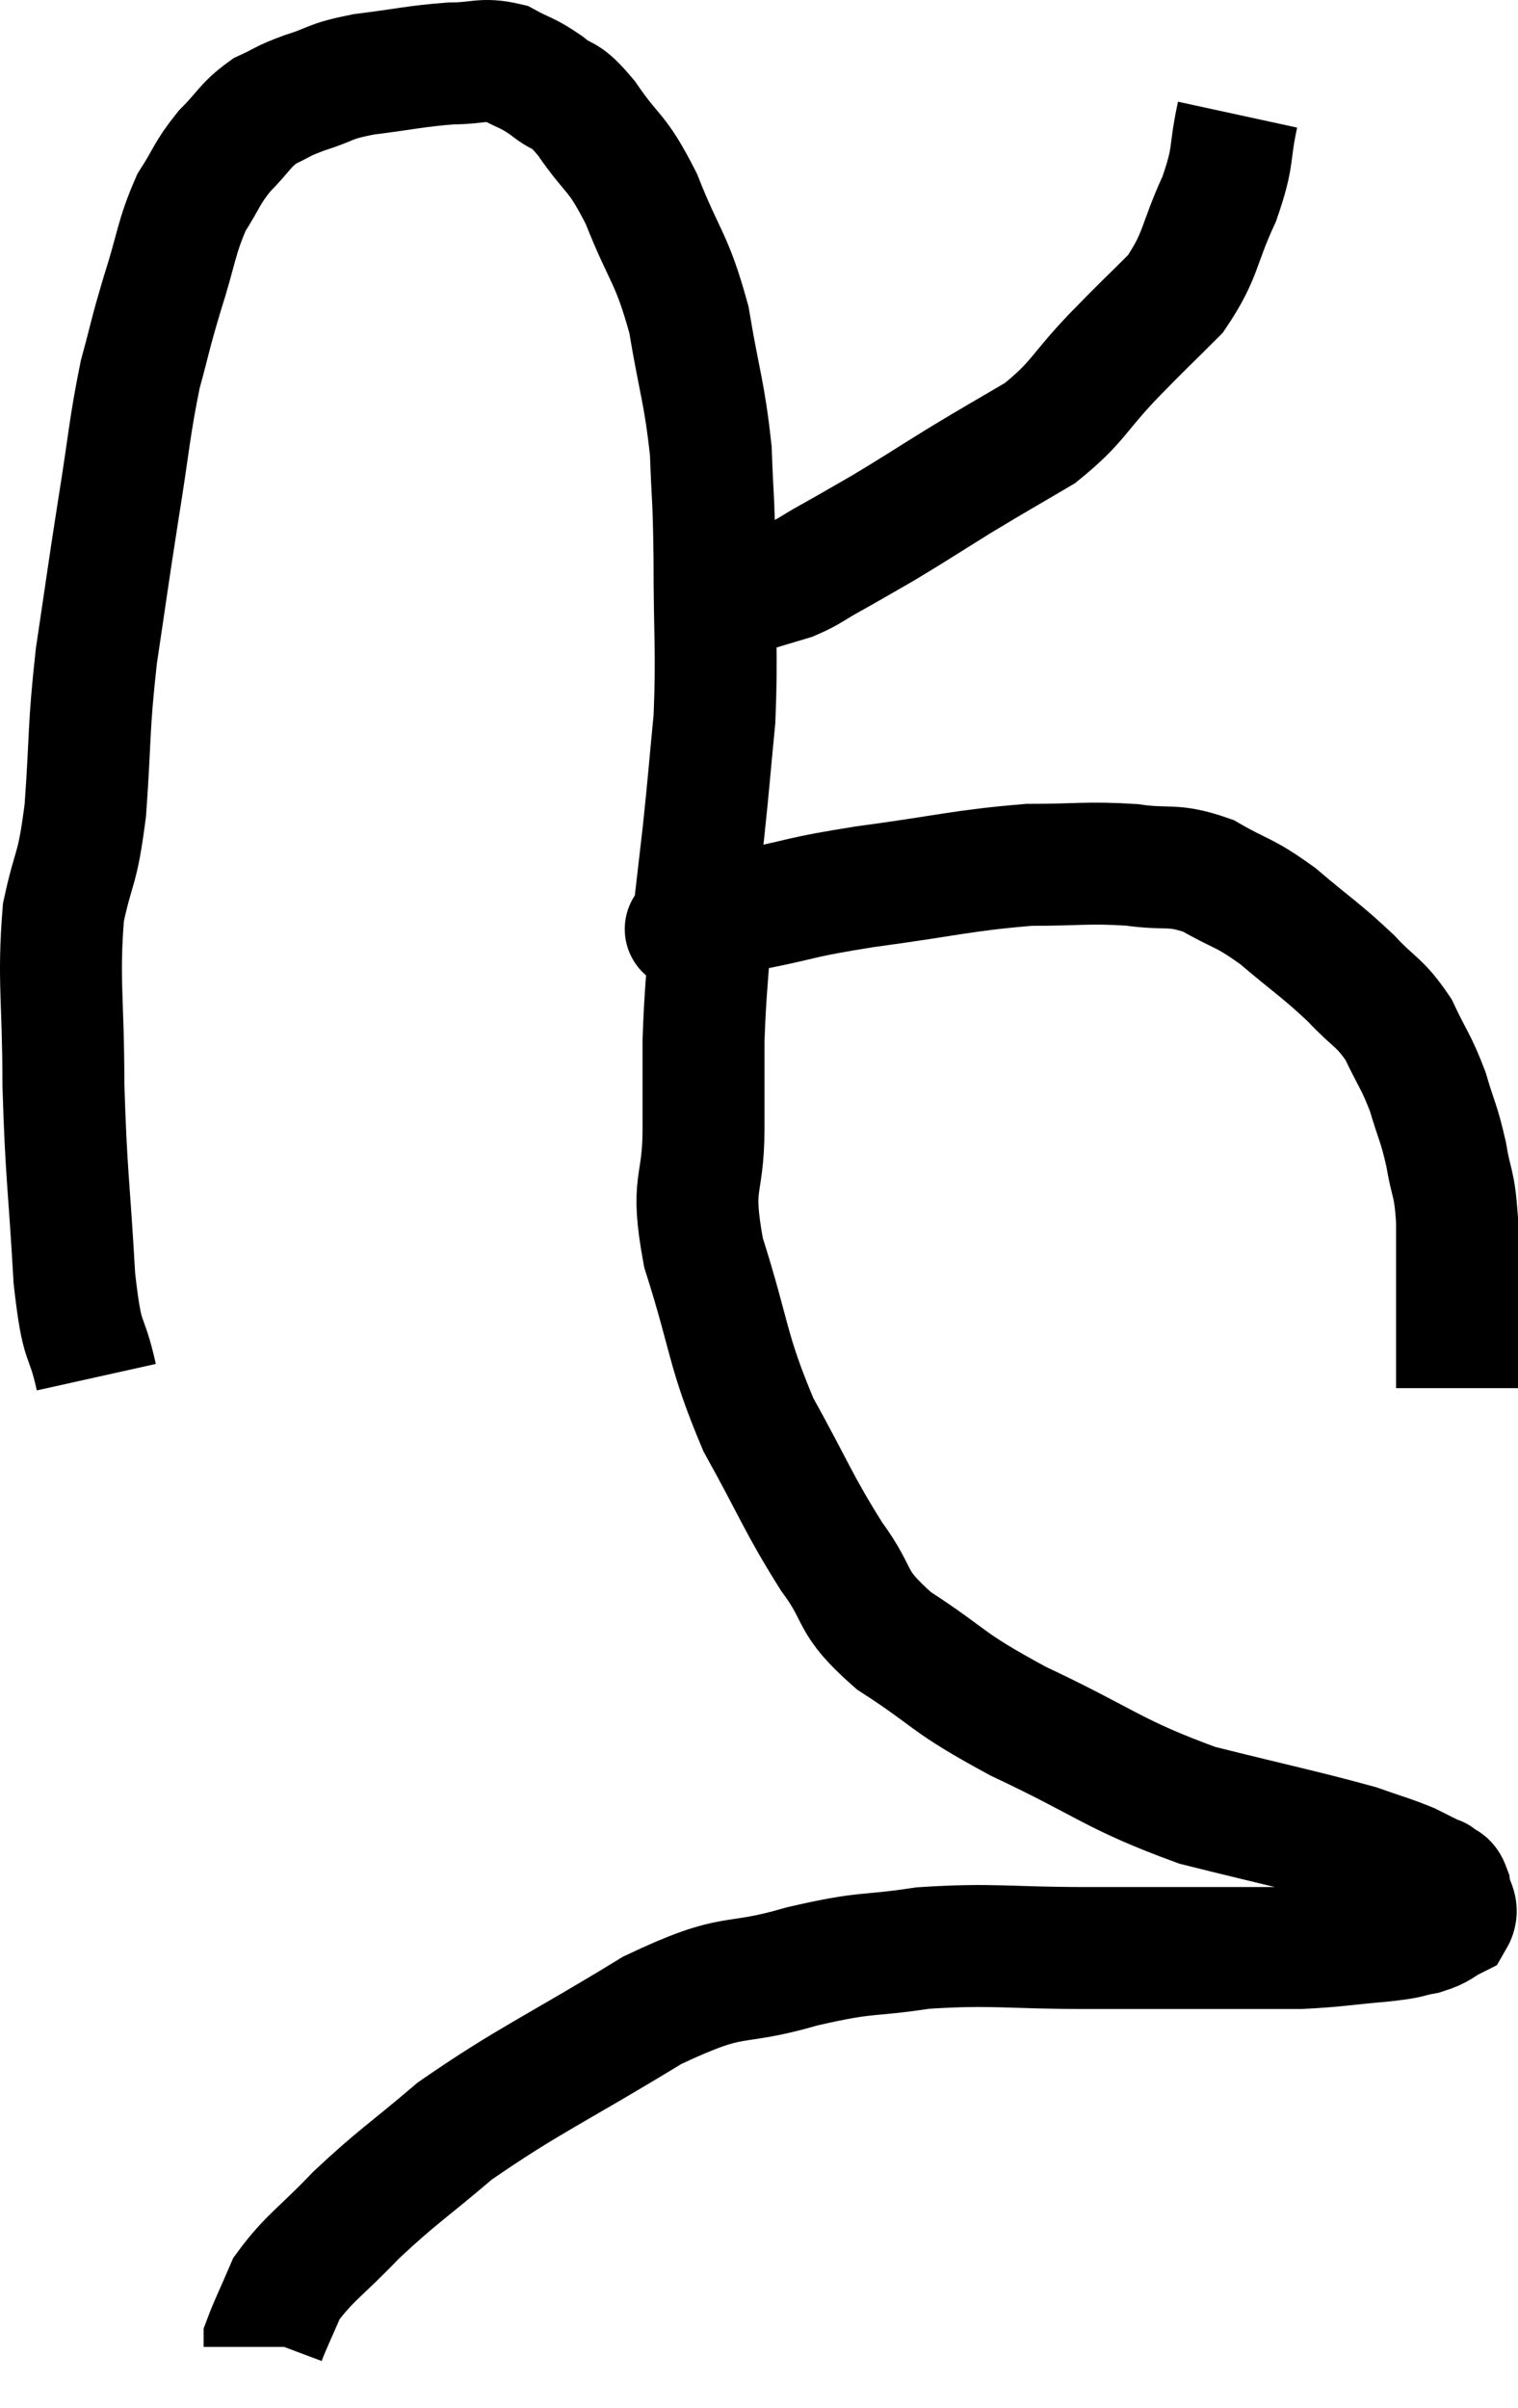 <svg xmlns="http://www.w3.org/2000/svg" viewBox="10.48 6.94 24.9 39.48" width="24.9" height="39.48"><path d="M 12.06 29.52 C 11.88 28.71, 11.835 29.1, 11.7 27.9 C 11.61 26.31, 11.565 26.22, 11.52 24.72 C 11.52 23.31, 11.43 23.025, 11.52 21.9 C 11.7 21.06, 11.745 21.27, 11.88 20.22 C 11.97 18.96, 11.925 18.93, 12.06 17.7 C 12.24 16.5, 12.24 16.455, 12.42 15.3 C 12.6 14.19, 12.6 13.965, 12.78 13.08 C 12.96 12.42, 12.93 12.465, 13.14 11.76 C 13.38 11.01, 13.365 10.845, 13.62 10.26 C 13.89 9.84, 13.86 9.795, 14.16 9.42 C 14.49 9.09, 14.49 9, 14.82 8.76 C 15.15 8.61, 15.075 8.61, 15.48 8.46 C 15.96 8.31, 15.84 8.28, 16.44 8.16 C 17.16 8.07, 17.295 8.025, 17.88 7.98 C 18.33 7.98, 18.39 7.89, 18.78 7.98 C 19.11 8.16, 19.11 8.115, 19.44 8.34 C 19.77 8.61, 19.71 8.415, 20.1 8.88 C 20.55 9.54, 20.58 9.375, 21 10.2 C 21.39 11.19, 21.495 11.145, 21.78 12.18 C 21.96 13.26, 22.035 13.365, 22.14 14.34 C 22.17 15.21, 22.185 14.985, 22.2 16.08 C 22.2 17.4, 22.245 17.595, 22.2 18.72 C 22.11 19.65, 22.11 19.725, 22.02 20.58 C 21.93 21.36, 21.885 21.75, 21.84 22.14 C 21.84 22.14, 21.84 22.14, 21.84 22.14 C 21.84 22.14, 21.84 22.14, 21.84 22.14 C 21.84 22.14, 21.84 22.14, 21.84 22.14 C 21.84 22.14, 21.585 22.215, 21.84 22.14 C 22.35 21.99, 22.155 22.005, 22.86 21.84 C 23.76 21.66, 23.535 21.66, 24.66 21.48 C 26.01 21.3, 26.265 21.21, 27.36 21.12 C 28.2 21.12, 28.305 21.075, 29.04 21.12 C 29.67 21.21, 29.7 21.09, 30.3 21.3 C 30.87 21.63, 30.855 21.54, 31.44 21.96 C 32.04 22.47, 32.145 22.515, 32.64 22.98 C 33.03 23.4, 33.105 23.355, 33.42 23.82 C 33.66 24.33, 33.705 24.33, 33.9 24.84 C 34.05 25.35, 34.08 25.335, 34.2 25.86 C 34.29 26.4, 34.335 26.295, 34.38 26.94 C 34.38 27.69, 34.38 27.75, 34.38 28.44 C 34.38 29.07, 34.38 29.385, 34.38 29.7 C 34.38 29.7, 34.38 29.7, 34.38 29.7 C 34.38 29.7, 34.38 29.7, 34.38 29.7 L 34.38 29.7" fill="none" stroke="black" stroke-width="2"></path><path d="M 30.78 8.82 C 30.63 9.51, 30.735 9.465, 30.48 10.2 C 30.12 10.98, 30.195 11.115, 29.76 11.76 C 29.25 12.27, 29.295 12.21, 28.74 12.78 C 28.14 13.41, 28.17 13.53, 27.54 14.04 C 26.88 14.43, 26.865 14.43, 26.22 14.82 C 25.59 15.21, 25.485 15.285, 24.96 15.6 C 24.54 15.84, 24.495 15.87, 24.12 16.08 C 23.79 16.26, 23.775 16.305, 23.46 16.44 C 23.16 16.53, 23.055 16.56, 22.86 16.62 C 22.77 16.65, 22.77 16.665, 22.68 16.68 C 22.59 16.68, 22.545 16.68, 22.5 16.68 L 22.5 16.68" fill="none" stroke="black" stroke-width="2"></path><path d="M 22.26 21.54 C 22.2 21.81, 22.2 21.465, 22.14 22.08 C 22.08 23.04, 22.05 23.16, 22.02 24 C 22.02 24.72, 22.02 24.57, 22.02 25.44 C 22.02 26.46, 21.795 26.265, 22.02 27.48 C 22.47 28.89, 22.395 29.055, 22.92 30.3 C 23.52 31.38, 23.565 31.575, 24.12 32.46 C 24.63 33.15, 24.375 33.165, 25.14 33.84 C 26.16 34.5, 25.935 34.485, 27.18 35.16 C 28.65 35.85, 28.725 36.03, 30.12 36.54 C 31.44 36.87, 31.89 36.96, 32.76 37.2 C 33.18 37.35, 33.27 37.365, 33.6 37.5 C 33.84 37.62, 33.96 37.68, 34.08 37.74 C 34.08 37.74, 34.035 37.695, 34.08 37.74 C 34.17 37.83, 34.2 37.755, 34.26 37.92 C 34.29 38.16, 34.425 38.22, 34.32 38.4 C 34.08 38.52, 34.125 38.55, 33.84 38.64 C 33.51 38.7, 33.69 38.7, 33.18 38.76 C 32.49 38.82, 32.4 38.85, 31.8 38.88 C 31.29 38.88, 31.65 38.88, 30.78 38.88 C 29.55 38.88, 29.61 38.88, 28.32 38.88 C 26.97 38.88, 26.79 38.805, 25.62 38.88 C 24.63 39.03, 24.75 38.925, 23.64 39.18 C 22.41 39.54, 22.605 39.225, 21.18 39.9 C 19.56 40.89, 19.155 41.04, 17.94 41.88 C 17.13 42.57, 17.01 42.615, 16.32 43.26 C 15.75 43.86, 15.555 43.95, 15.18 44.46 C 15 44.88, 14.91 45.06, 14.82 45.3 C 14.82 45.36, 14.82 45.39, 14.82 45.42 C 14.82 45.42, 14.82 45.42, 14.82 45.42 L 14.82 45.42" fill="none" stroke="black" stroke-width="2"></path></svg>